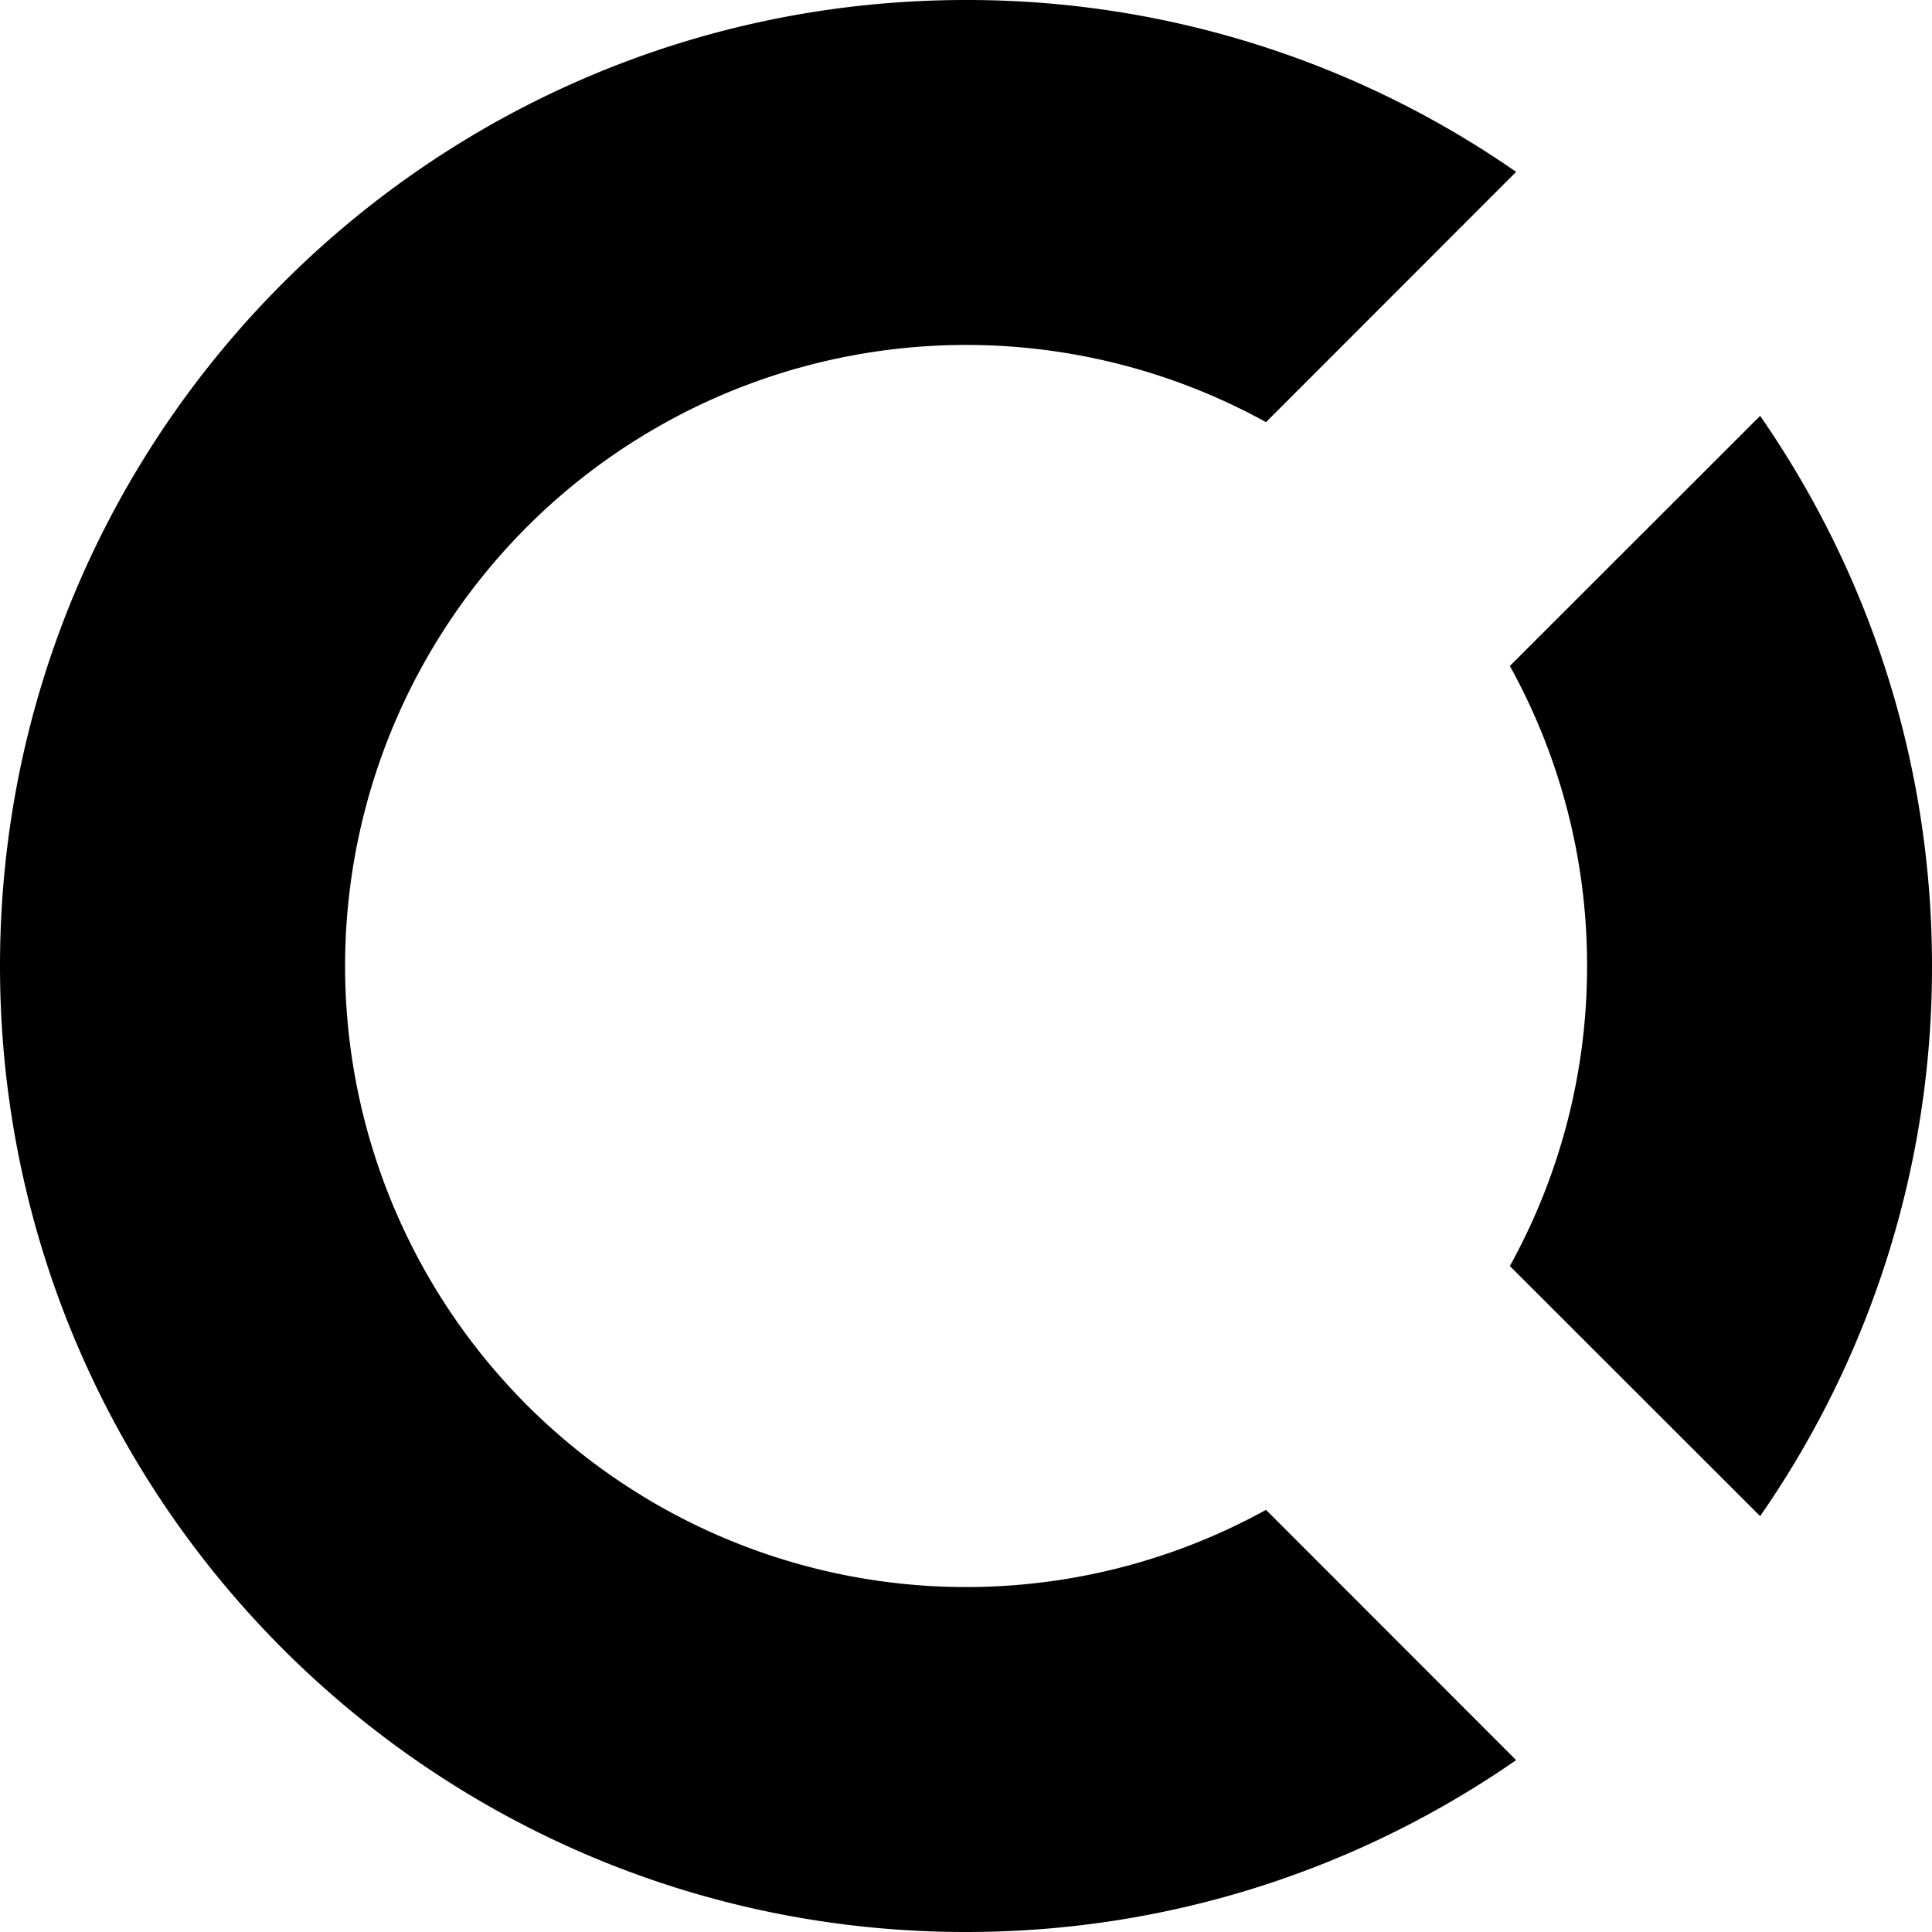 <svg role="img" viewBox="0 0 24 24" xmlns="http://www.w3.org/2000/svg" fill="currentColor"><title>Open Collective</title><path d="M12 0C5.373 0 0 5.373 0 12s5.373 12 12 12c2.54 0 4.894-.79 6.834-2.135l-3.107-3.109a7.715 7.715 0 1 1 0-13.512l3.107-3.109A11.943 11.943 0 0 0 12 0zm9.865 5.166l-3.109 3.107A7.67 7.67 0 0 1 19.715 12a7.682 7.682 0 0 1-.959 3.727l3.109 3.107A11.943 11.943 0 0 0 24 12c0-2.54-.79-4.894-2.135-6.834z"/></svg>